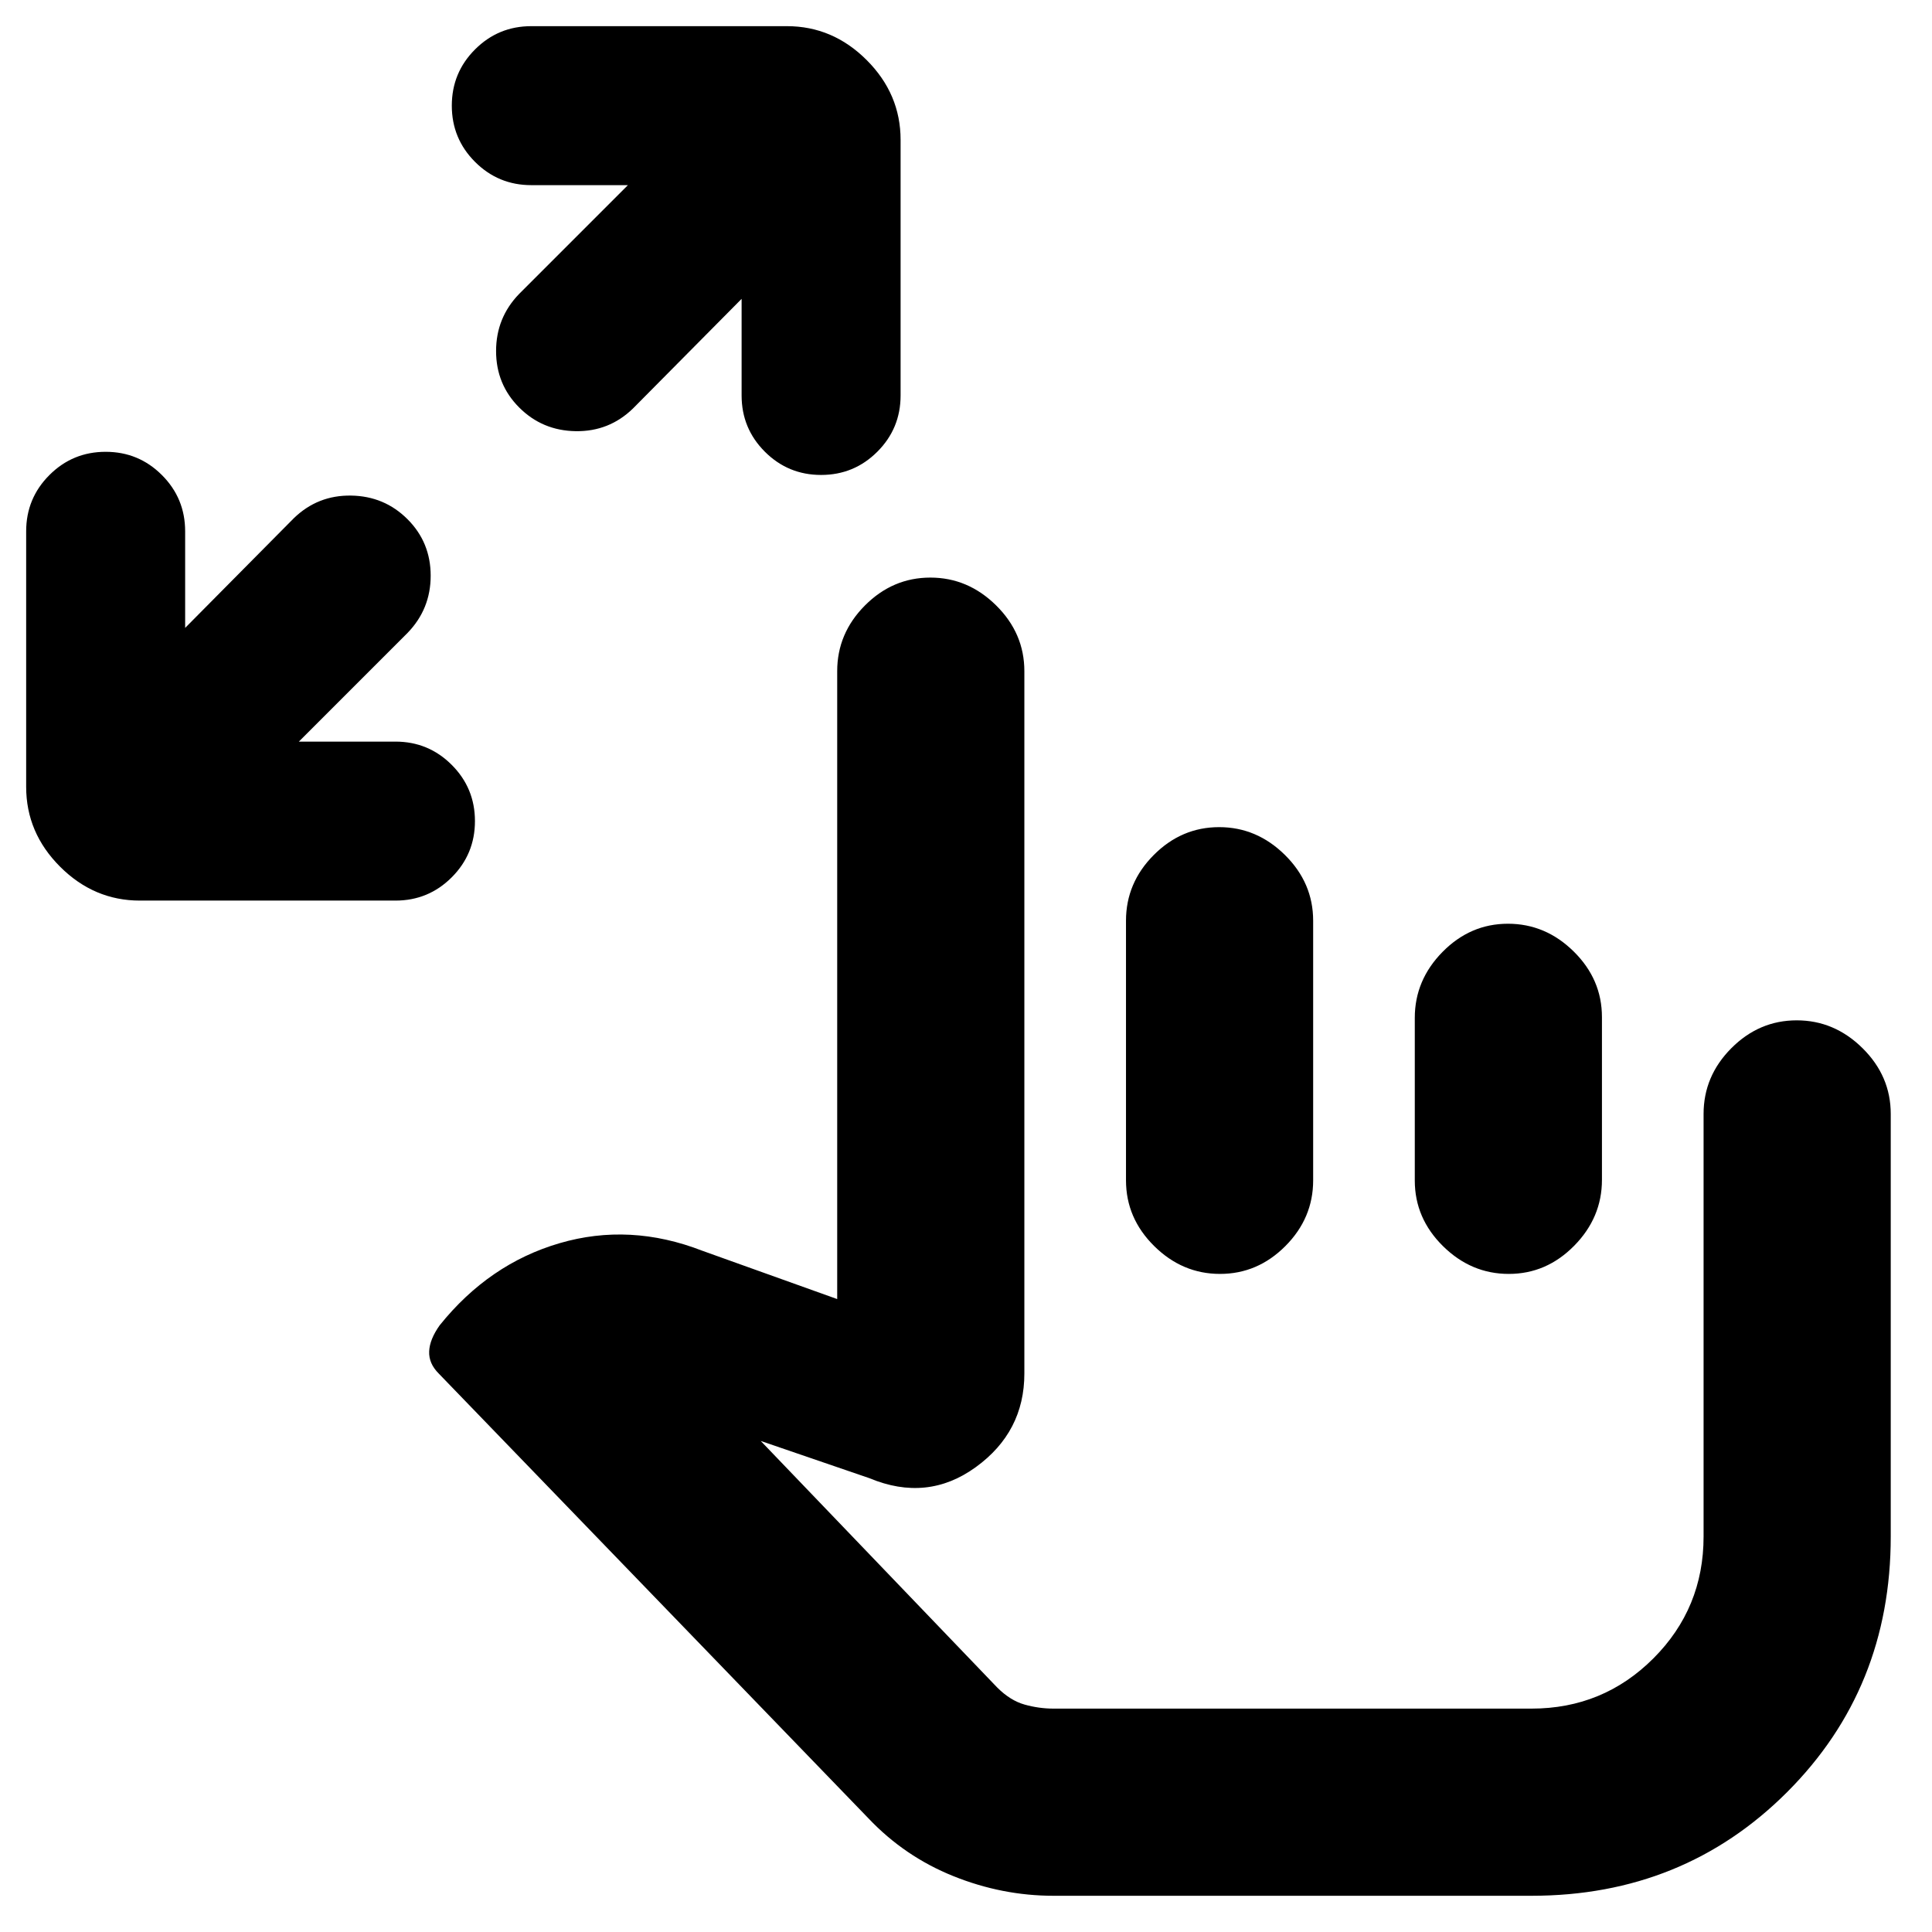 <svg xmlns="http://www.w3.org/2000/svg" height="20" viewBox="0 -960 960 960" width="20"><path d="M148.5-591.5h48q16.4 0 27.95 11.55T236-552q0 16.4-11.55 27.95T196.5-512.5h-127q-22.8 0-39.65-16.85Q13-546.2 13-569v-127q0-16.4 11.55-27.95T52.5-735.5q16.4 0 27.95 11.55T92-696v48l54-54.5q11.86-11.5 28.43-11.25T202.5-702q11.5 11.5 11.5 28.07t-11.5 28.43l-54 54Zm220-220-54 54.5q-11.86 11.5-28.43 11.25T258-757.5q-11.5-11.5-11.5-28.07T258-814l54-54h-48q-16.4 0-27.95-11.55T224.5-907.5q0-16.4 11.55-27.95T264-947h127q22.8 0 39.65 16.85 16.85 16.85 16.85 39.65v127q0 16.4-11.55 27.95T408-724q-16.4 0-27.95-11.55T368.5-763.5v-48ZM523.5-18q-25.5 0-49.75-9.75T431.5-56.5L218-277.5q-5-5-4.75-11t5.25-13Q243-332 278-342.25t71 3.75l67 24v-312q0-18.8 13.79-32.65Q443.58-673 462.29-673T495-659.15q14 13.85 14 32.65v349q0 29-24.12 46.5T432-225.5L378-244l117.5 122.5q6.5 6.5 13.63 8.5 7.13 2 14.37 2H761q35.6 0 60.55-24.95 24.95-24.95 24.95-60.55v-210q0-18.8 13.79-32.65Q874.08-453 892.79-453t32.71 13.85q14 13.85 14 32.65v210q0 75.5-51.5 127T761-18H523.5ZM682-238Zm-76.21-311q18.71 0 32.71 13.85t14 32.65v129q0 18.8-13.79 32.65Q624.92-327 606.21-327t-32.71-13.85q-14-13.85-14-32.65v-129q0-18.8 13.79-32.65Q587.08-549 605.79-549Zm143.5 48Q768-501 782-487.18q14 13.83 14 32.59v80.83Q796-355 782.21-341q-13.79 14-32.5 14T717-340.82q-14-13.83-14-32.59v-80.83Q703-473 716.79-487q13.79-14 32.5-14Z"/></svg>